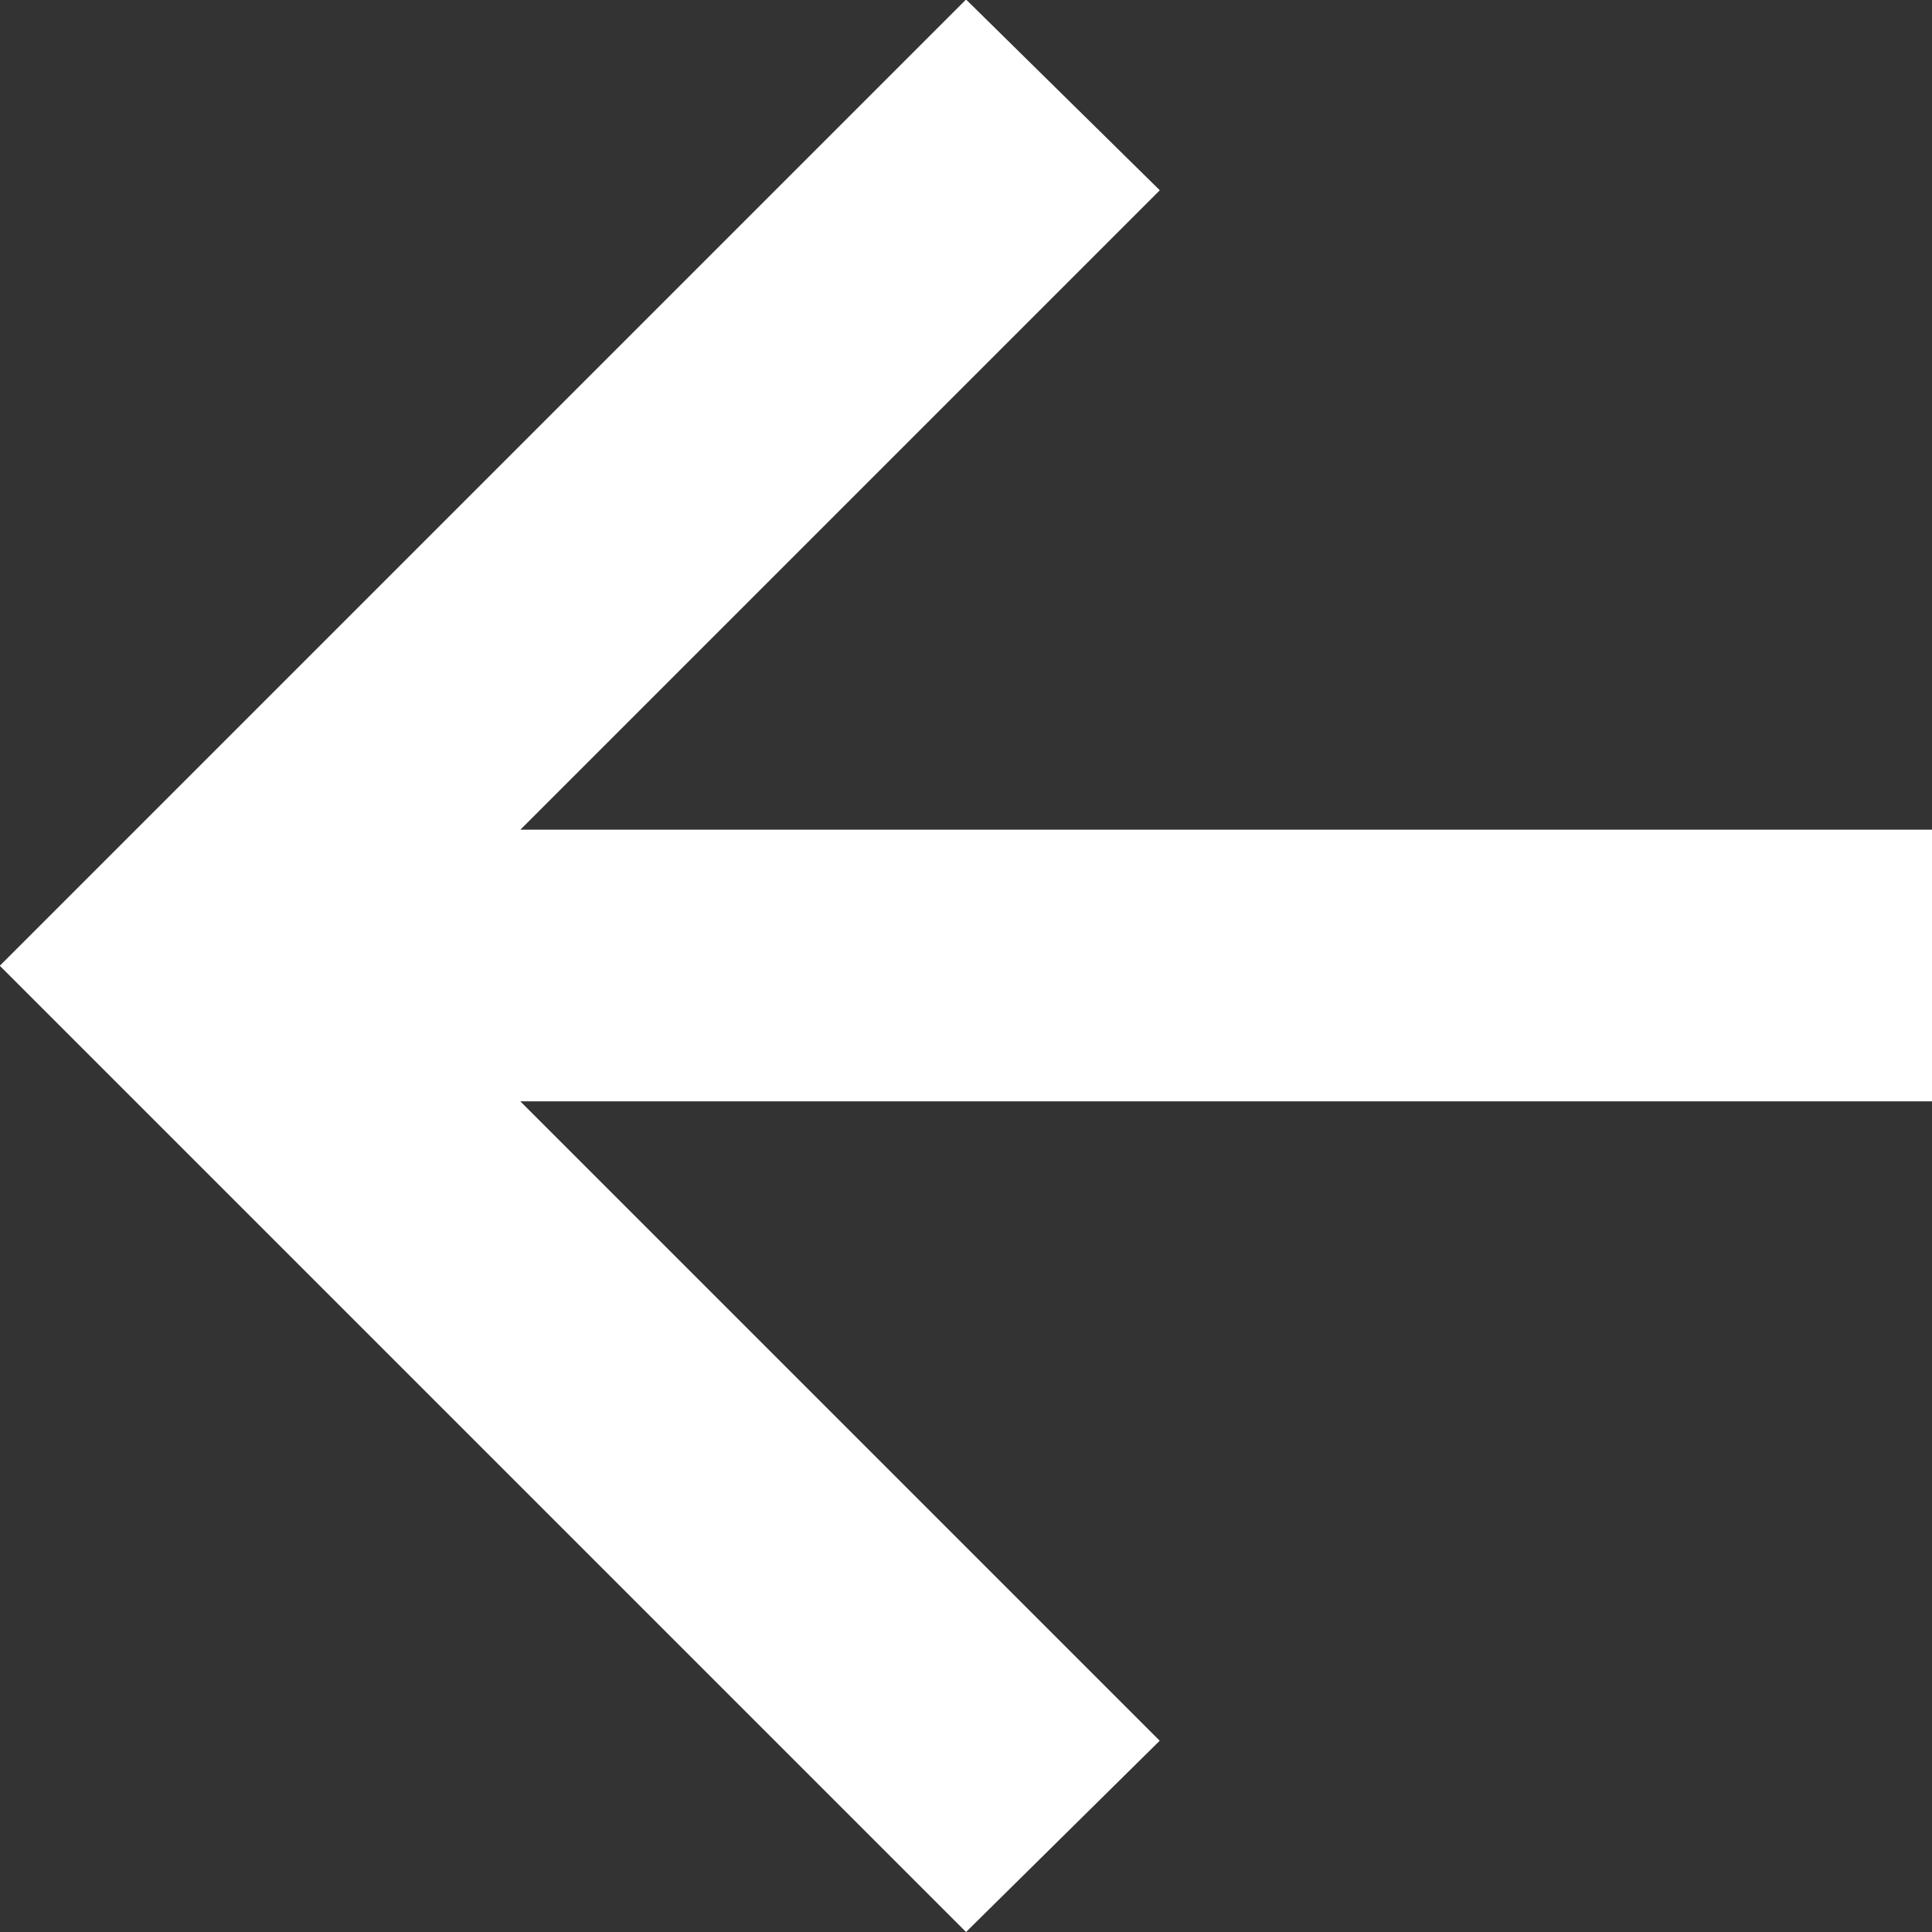 <svg xmlns="http://www.w3.org/2000/svg" width="19.395" height="19.395" viewBox="0 0 19.395 19.395">
  <rect x="0" y="0" width="19.395" height="19.395" fill="#333333" stroke="none"/>
  <path id="strzalka-slider" d="M166.111,271.808l-9.7-9.7,9.7-9.7,1.945,1.915-6.419,6.419h14.172v2.727H161.636l6.419,6.419Z" transform="translate(-156.413 -252.413)" fill="#fff"/>
</svg>

